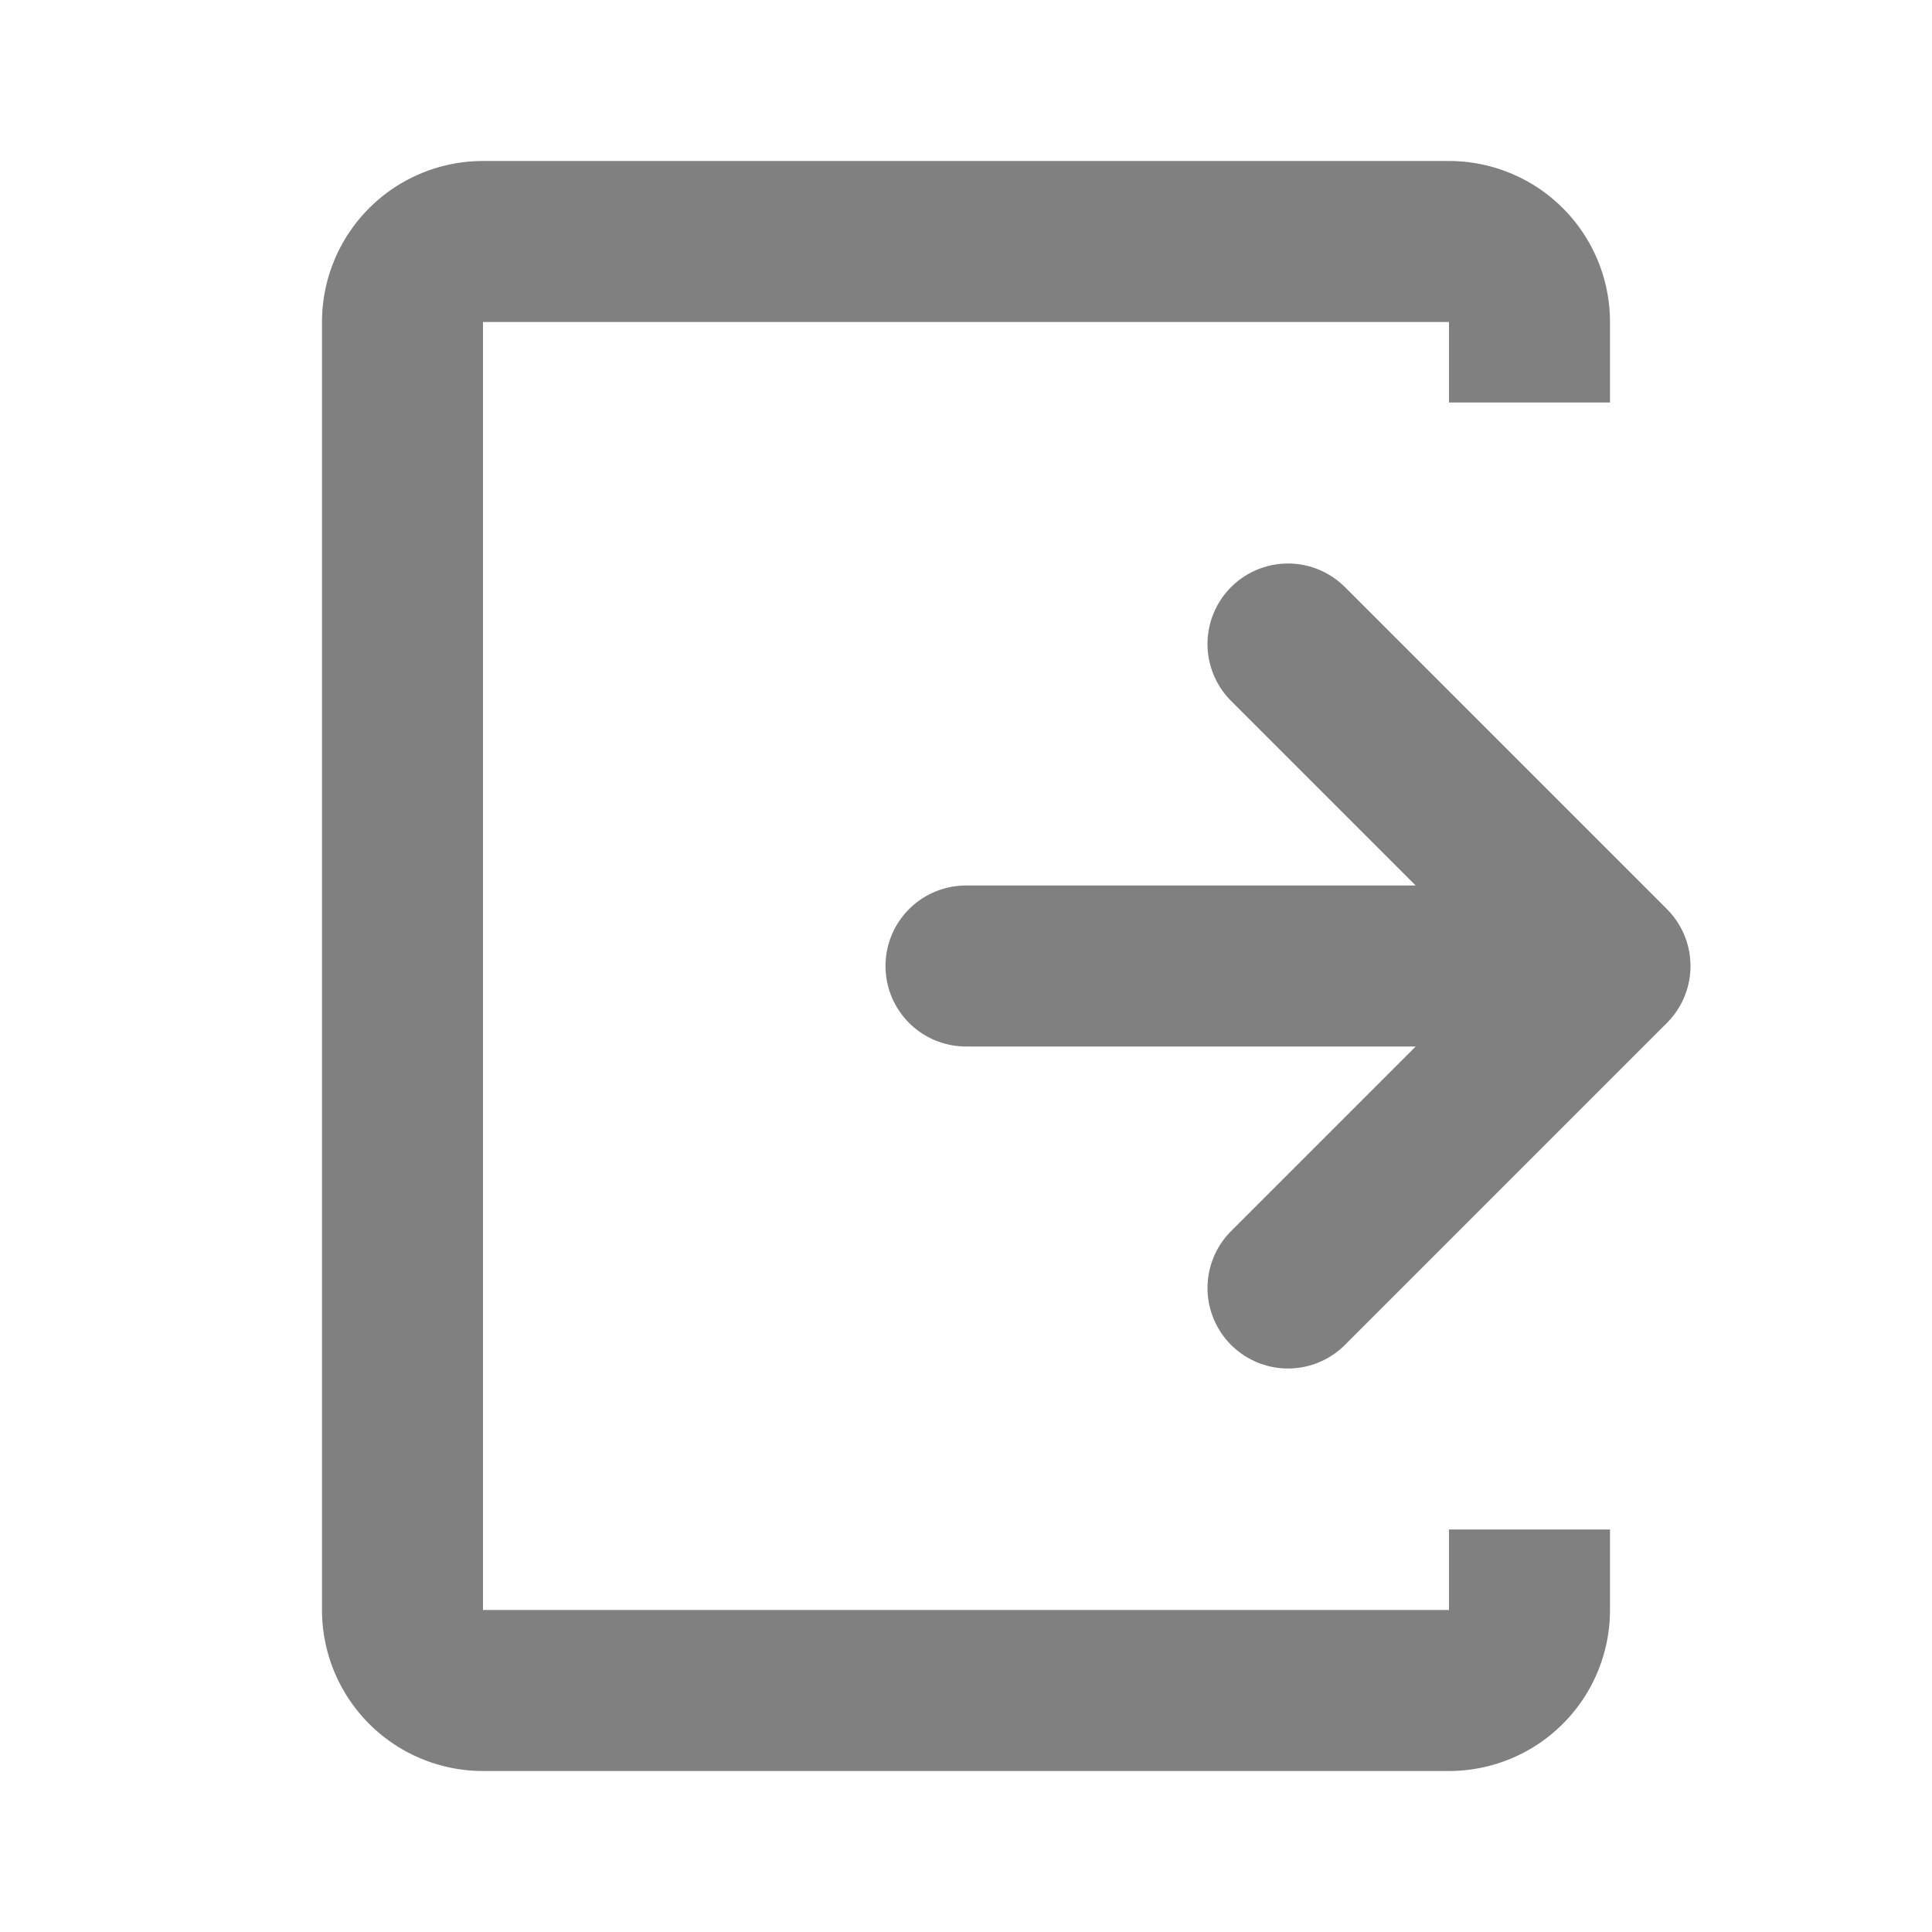 <svg xmlns="http://www.w3.org/2000/svg" viewBox="0 0 24 24">
  <defs>
    <style id="current-color-scheme" type="text/css">
      .ColorScheme-Text { color: #808080 }
    </style>
  </defs>
  <g class="ColorScheme-Text">

    <path style="fill:currentColor"
          d="m 6,2 a 2,2 0 0 0 -2,2 v 16 a 2,2 0 0 0 2,2 h 12 a 2,2 0 0 0 2,-2 v -1 h -2 v 1 h -12 v -16
             h 12 v 1 h 2 v -1 a 2,2 0 0 0 -2,-2"/>
    <path style="fill:none;stroke:currentColor;stroke-width:2;stroke-linecap:round;stroke-linejoin:round"
          d="m 12,12 h 8 m -4,-4 l 4,4 -4,4"/>
  </g>
</svg>
